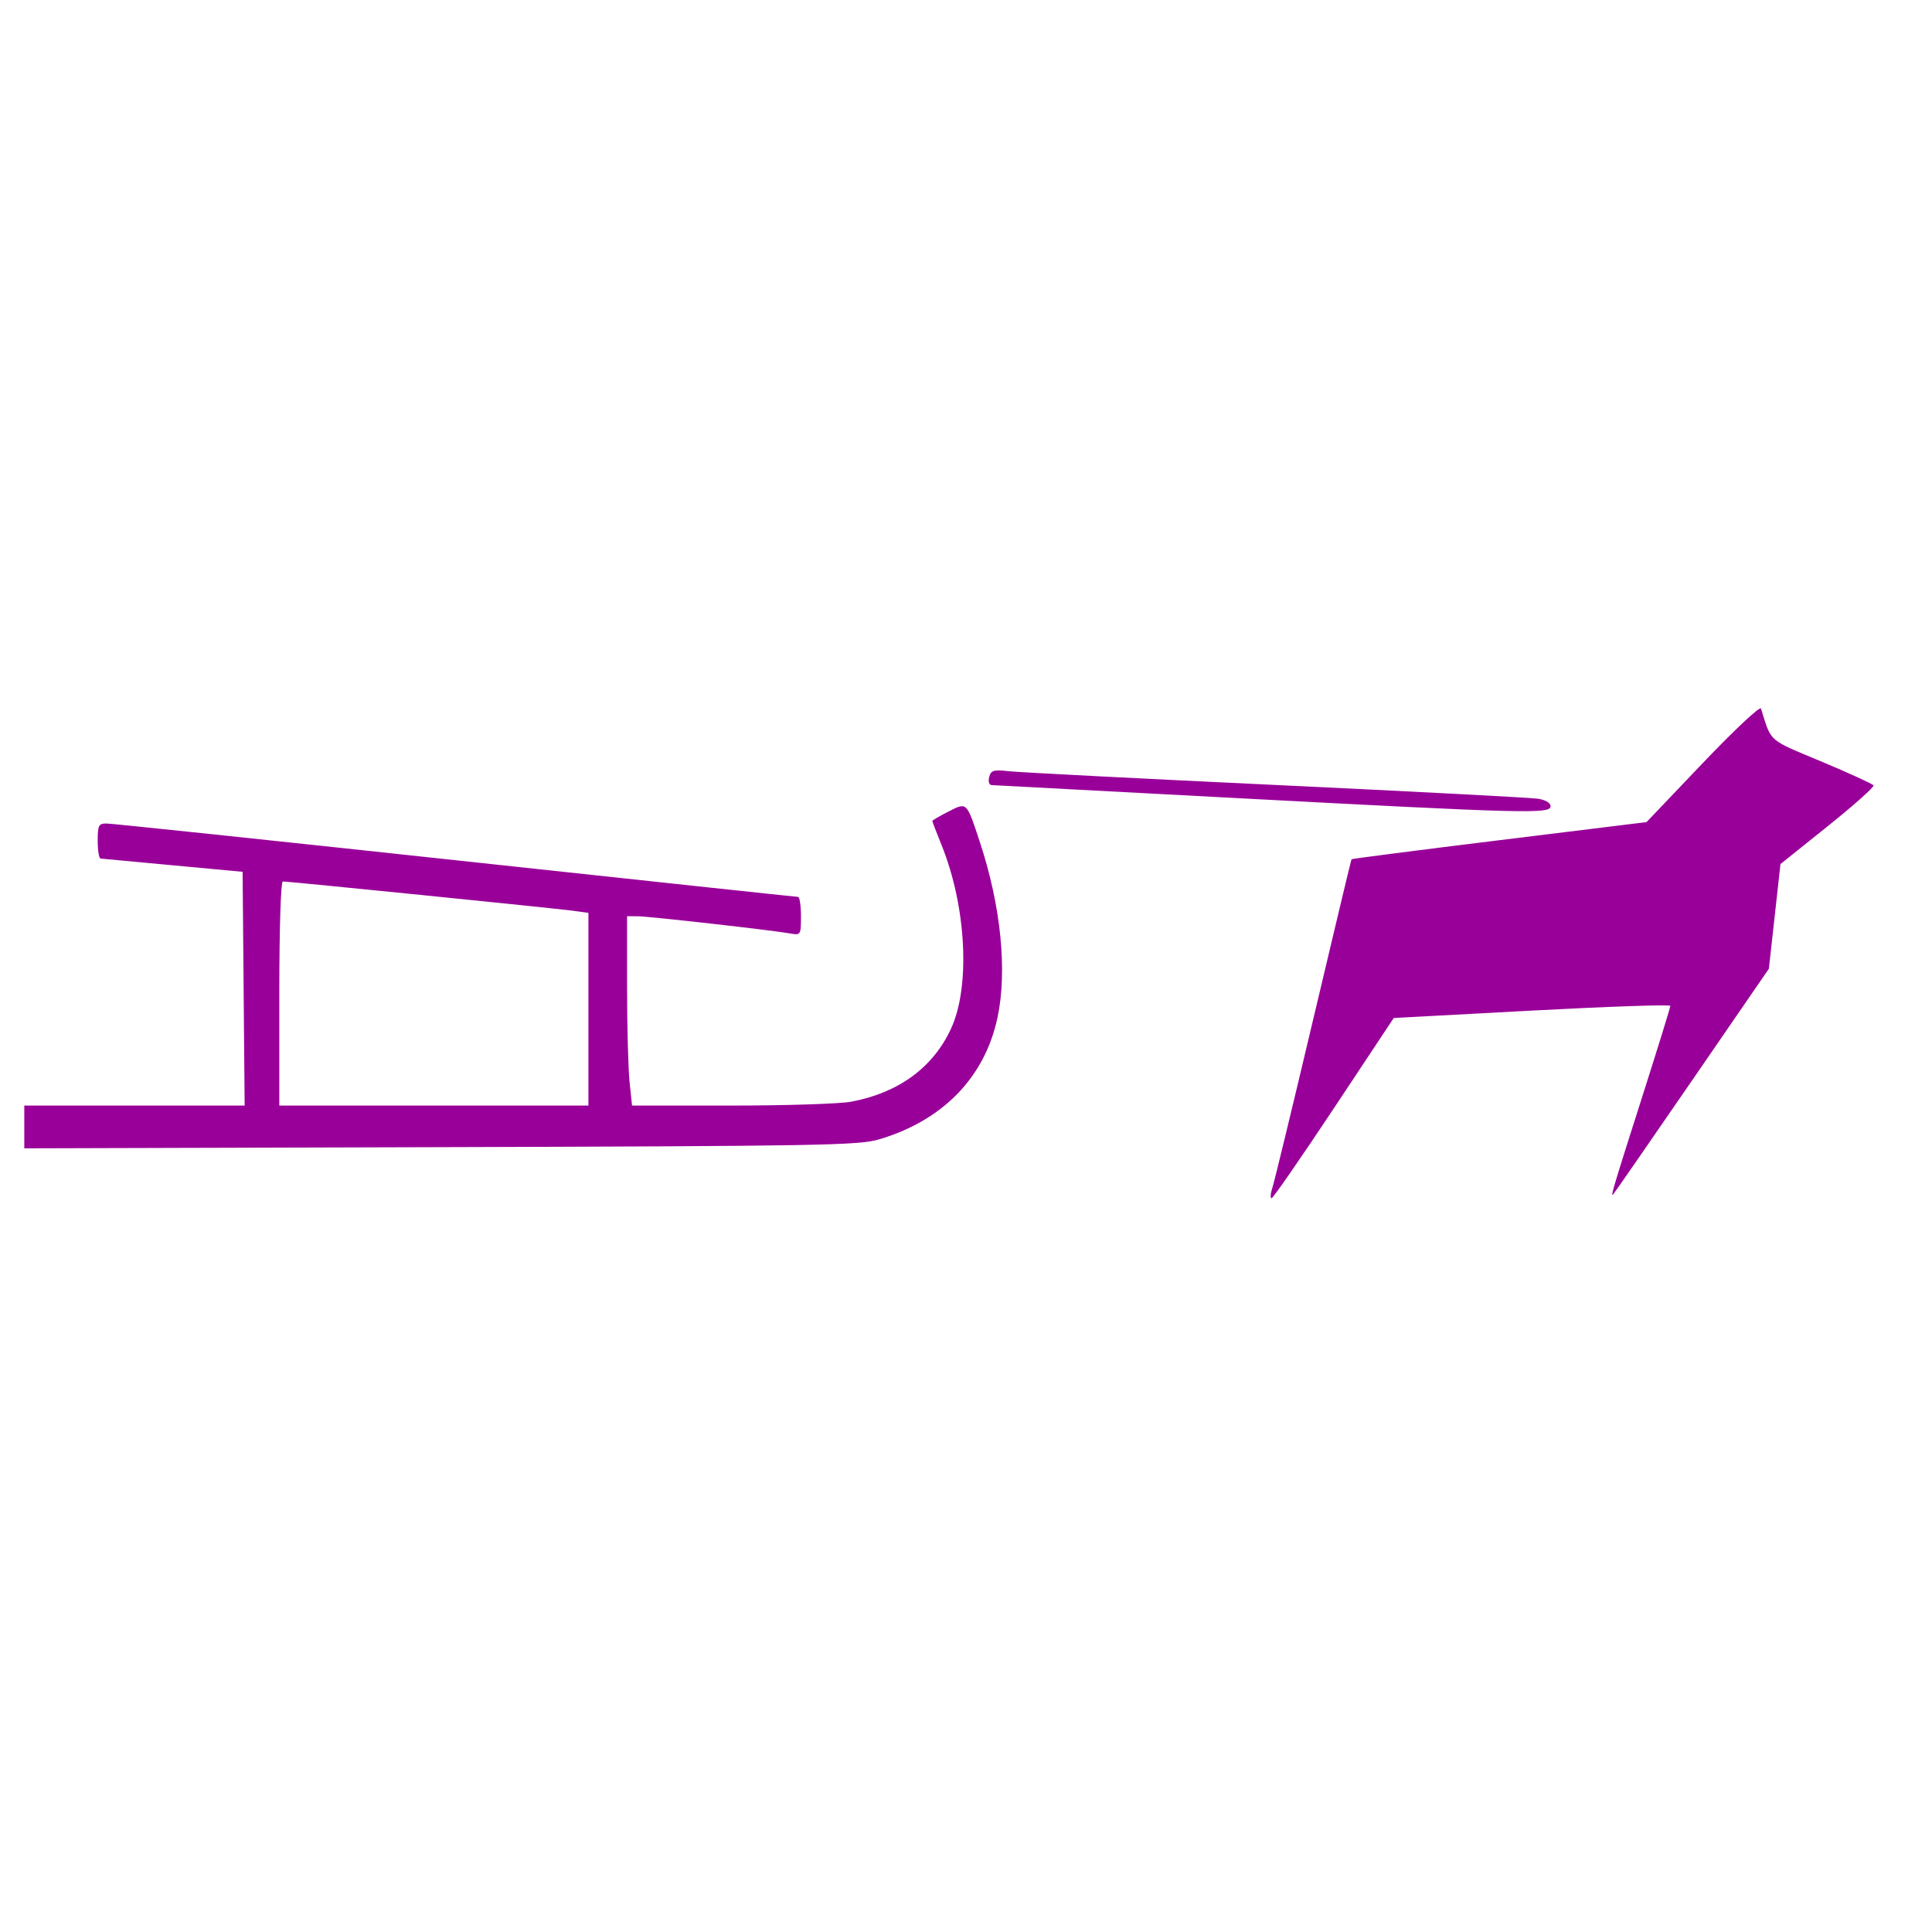 <?xml version="1.0" encoding="UTF-8" standalone="no"?>
<svg
   xmlns:dc="http://purl.org/dc/elements/1.1/"
   xmlns:cc="http://creativecommons.org/ns#"
   xmlns:rdf="http://www.w3.org/1999/02/22-rdf-syntax-ns#"
   xmlns:svg="http://www.w3.org/2000/svg"
   xmlns="http://www.w3.org/2000/svg"
   xmlns:sodipodi="http://sodipodi.sourceforge.net/DTD/sodipodi-0.dtd"
   xmlns:inkscape="http://www.inkscape.org/namespaces/inkscape"
   version="1.1"
   id="svg2"
   width="500"
   height="500"
   viewBox="0 0 500 500"
   sodipodi:docname="w_hundeschlitten_violett.svg"
   inkscape:version="1.0.2 (e86c870879, 2021-01-15, custom)">
  <defs
     id="defs6" />
  <sodipodi:namedview
     pagecolor="#ffffff"
     bordercolor="#666666"
     borderopacity="1"
     objecttolerance="10"
     gridtolerance="10"
     guidetolerance="10"
     inkscape:pageopacity="0"
     inkscape:pageshadow="2"
     inkscape:window-width="2560"
     inkscape:window-height="1360"
     id="namedview4"
     showgrid="false"
     inkscape:showpageshadow="false"
     inkscape:zoom="1"
     inkscape:cx="72.5"
     inkscape:cy="250"
     inkscape:window-x="-11"
     inkscape:window-y="-11"
     inkscape:window-maximized="1"
     inkscape:current-layer="svg2"
     inkscape:document-rotation="0" />
  <path
     style="fill:#990099;fill-opacity:1"
     d="m 329.297,307.372 c 0.5,-1.512 5.27,-21.2 10.602,-43.75 5.331,-22.55 9.772,-41.111 9.869,-41.246 0.097,-0.135 17.315,-2.355 38.263,-4.932 l 38.087,-4.686 14.61,-15.33 c 8.036,-8.431 14.789,-14.762 15.007,-14.068 2.794,8.878 1.626,7.853 15.65,13.728 7.177,3.007 13.245,5.784 13.484,6.172 0.24,0.388 -5.082,5.128 -11.825,10.533 l -12.261,9.828 -1.5,13.543 -1.5,13.543 -19.909,28.957 c -10.95,15.926 -20.129,29.182 -20.398,29.457 -0.722,0.74 -0.086,-1.394 7.696,-25.806 3.911,-12.269 7.111,-22.619 7.111,-23 2.4e-4,-0.381 -16.107,0.17 -35.794,1.225 l -35.794,1.919 -15.456,23.307 c -8.501,12.819 -15.77,23.318 -16.154,23.331 -0.384,0.013 -0.289,-1.213 0.21,-2.726 z M 6.285,291.656 v -5.534 h 28.515 28.515 l -0.265,-30.25 -0.265,-30.25 -18,-1.676 c -9.9,-0.922 -18.337,-1.709 -18.75,-1.75 -0.412,-0.041 -0.75,-2.099 -0.75,-4.574 0,-4.022 0.243,-4.5 2.288,-4.5 1.258,0 41.871,4.273 90.25,9.495 48.379,5.222 88.3,9.497 88.712,9.5 0.412,0.003 0.75,2.244 0.75,4.98 0,4.879 -0.053,4.966 -2.75,4.486 -4.841,-0.861 -36.648,-4.448 -39.5,-4.454 l -2.75,-0.007 v 18.353 c 0,10.094 0.289,21.119 0.642,24.5 l 0.642,6.147 h 25.721 c 14.147,0 28.112,-0.453 31.034,-1.008 12.271,-2.327 21.143,-8.828 25.803,-18.906 5.039,-10.898 3.97,-31.597 -2.453,-47.509 -1.315,-3.257 -2.391,-6.061 -2.391,-6.23 0,-0.169 1.861,-1.257 4.136,-2.417 4.879,-2.489 4.701,-2.663 8.217,8.023 5.405,16.426 7.081,33.195 4.522,45.247 -3.285,15.468 -14.103,26.617 -30.594,31.531 -5.284,1.575 -15.027,1.749 -113.531,2.029 L 6.285,297.19 Z M 152.285,261.183 v -24.939 l -4.25,-0.573 c -4.55,-0.613 -73.309,-7.55 -74.837,-7.55 -0.529,0 -0.913,12.185 -0.913,29 v 29 h 40 40 z m 168,-54.625 c -34.375,-1.824 -63.02,-3.343 -63.656,-3.376 -0.66,-0.034 -0.93,-0.927 -0.629,-2.078 0.46,-1.758 1.124,-1.952 5.156,-1.507 2.546,0.281 33.654,1.884 69.129,3.561 35.475,1.677 65.963,3.276 67.75,3.552 1.947,0.301 3.25,1.086 3.25,1.957 0,2.015 -6.426,1.848 -81,-2.109 z"
     id="path812"
     inkscape:connector-curvature="0" />
</svg>
